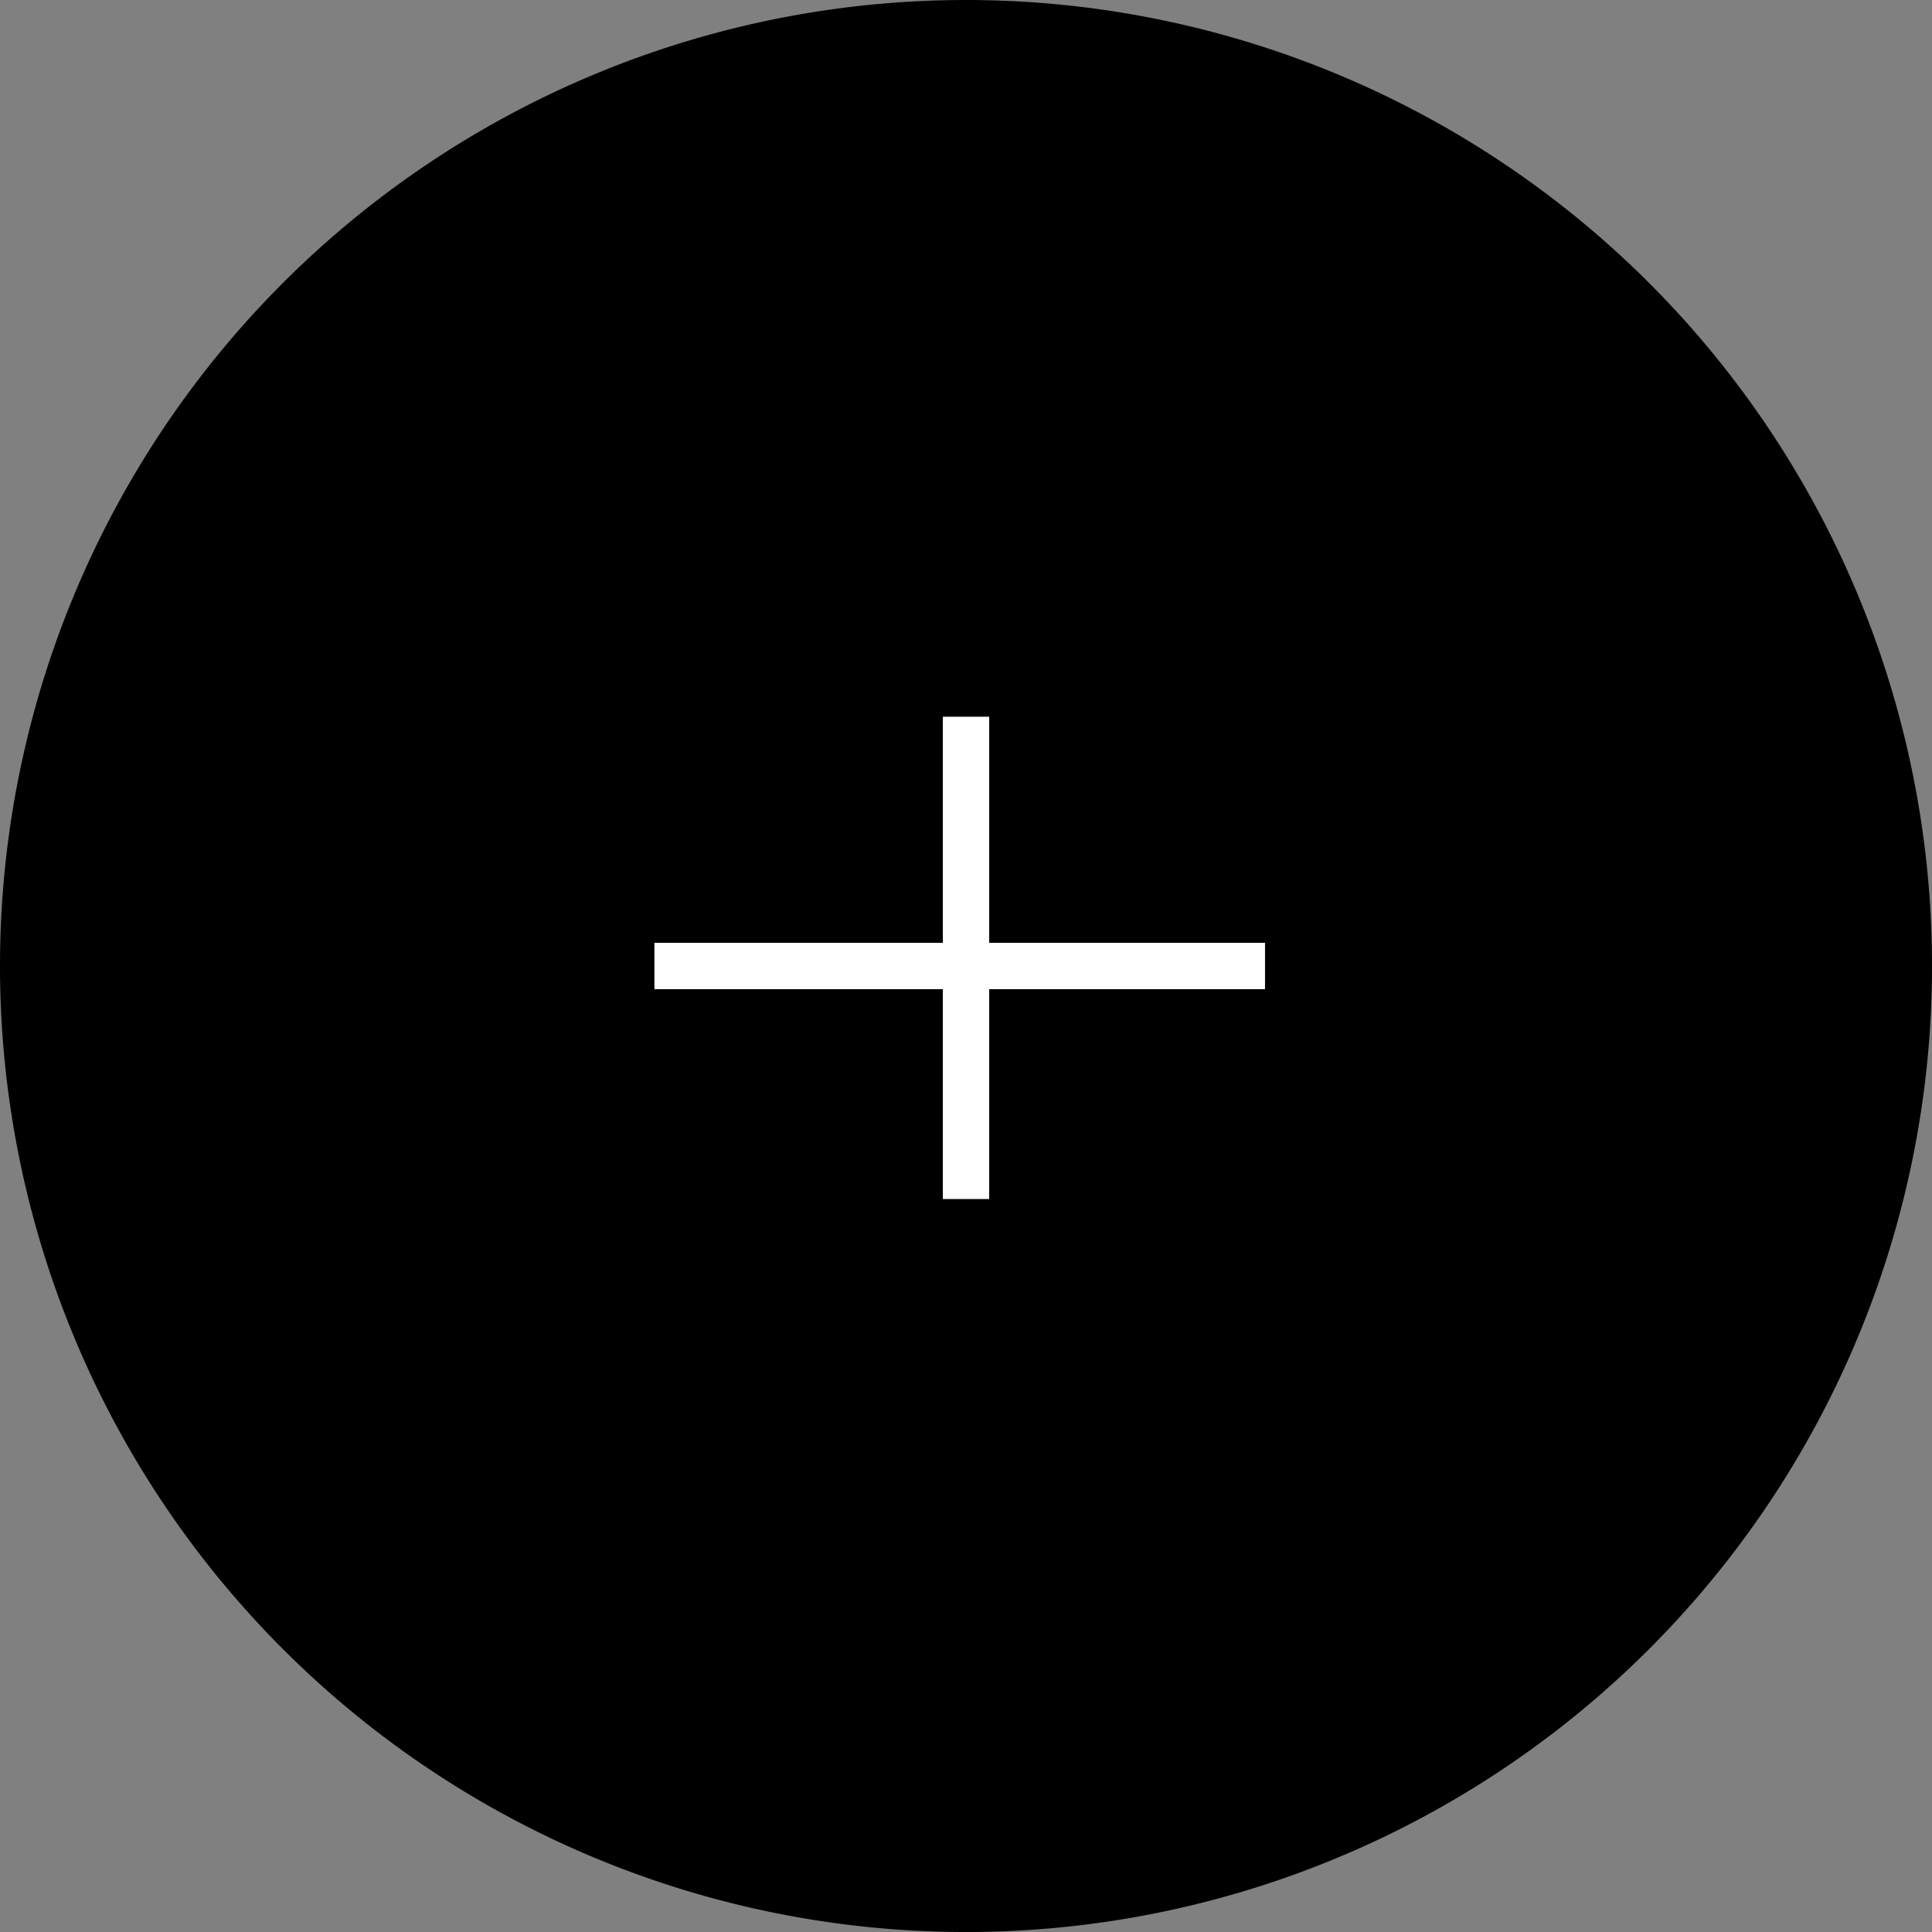 <svg xmlns="http://www.w3.org/2000/svg" width="83.339" height="83.339" viewBox="0 0 83.339 83.339"><rect x="0" y="0" width="83.339" height="83.339" fill="#808080" stroke="none"/><g transform="translate(-319 -370)"><path d="M41.67,0A41.67,41.67,0,1,1,0,41.67,41.67,41.67,0,0,1,41.67,0Z" transform="translate(319 370)" fill="#000" opacity="0.998"/><path d="M0,0V20.806" transform="translate(360.67 400.916)" stroke="#FFFFFF" stroke-width="2"/><path d="M-40.115,31.687h26.34" transform="translate(387.343 379.982)" stroke="#FFF" stroke-width="2"/></g></svg>